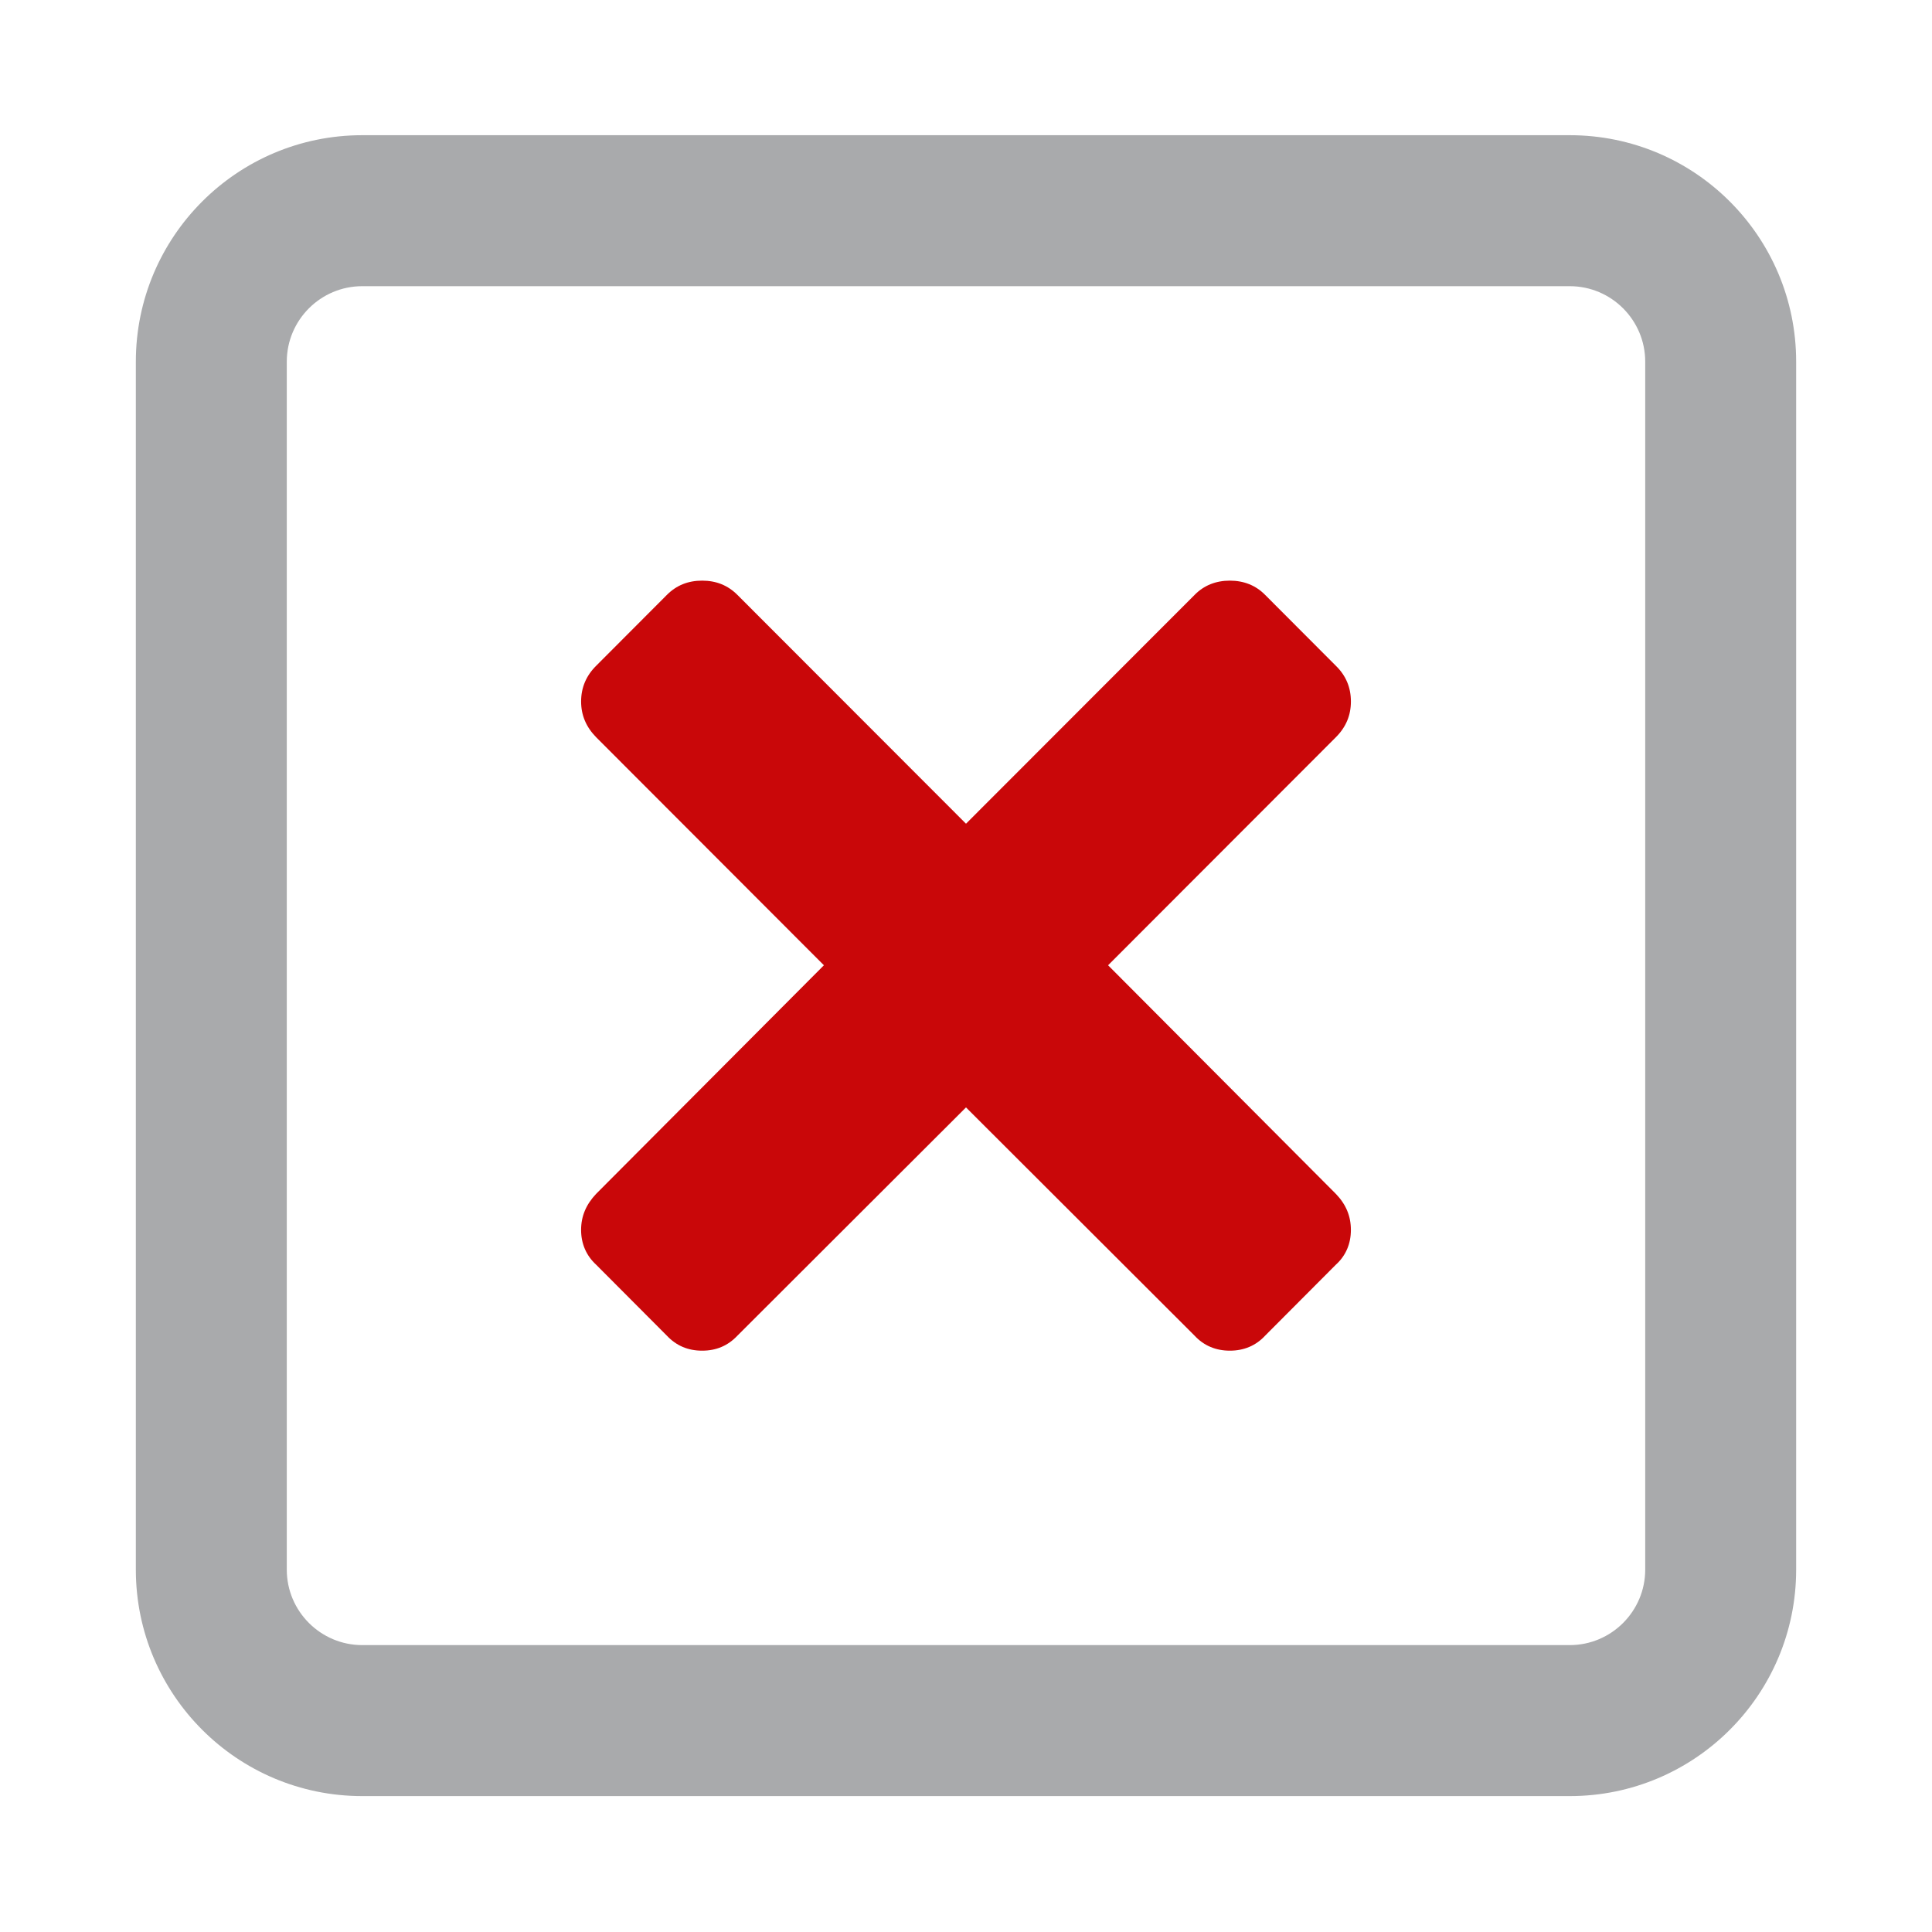 <?xml version="1.0" encoding="UTF-8" standalone="no"?>
<svg
   xmlns:dc="http://purl.org/dc/elements/1.1/"
   xmlns:cc="http://creativecommons.org/ns#"
   xmlns:rdf="http://www.w3.org/1999/02/22-rdf-syntax-ns#"
   xmlns:svg="http://www.w3.org/2000/svg"
   xmlns="http://www.w3.org/2000/svg"
   xmlns:sodipodi="http://sodipodi.sourceforge.net/DTD/sodipodi-0.dtd"
   xmlns:inkscape="http://www.inkscape.org/namespaces/inkscape"
   width="100%"
   height="100%"
   viewBox="0 0 128 128"
   version="1.1"
   xml:space="preserve"
   style="fill-rule:evenodd;clip-rule:evenodd;stroke-linejoin:round;stroke-miterlimit:1.414;"
   id="svg5835"
   inkscape:version="0.91 r13725"
   sodipodi:docname="delete_avatar.svg"><defs
     id="defs5852" /><sodipodi:namedview
     pagecolor="#ffffff"
     bordercolor="#666666"
     borderopacity="1"
     objecttolerance="10"
     gridtolerance="10"
     guidetolerance="10"
     inkscape:pageopacity="0"
     inkscape:pageshadow="2"
     inkscape:window-width="1920"
     inkscape:window-height="1017"
     id="namedview5850"
     showgrid="false"
     inkscape:zoom="1.84375"
     inkscape:cx="64"
     inkscape:cy="64"
     inkscape:window-x="-8"
     inkscape:window-y="-8"
     inkscape:window-maximized="1"
     inkscape:current-layer="svg5835" /><g
     transform="matrix(1,0,0,1,-1536,-640)"
     id="g5837"><g
       id="delete_avatar"
       transform="matrix(1,0,0,1.376,1536,454.194)"><rect
         x="0"
         y="135"
         width="128"
         height="93"
         style="fill:none;"
         id="rect5840" /><g
         transform="matrix(1,0,0,0.727,0,135)"
         id="g5842"><path
           d="M73.413,63.975L88.504,79.115C89.176,79.812 89.5,80.585 89.5,81.506C89.5,82.402 89.176,83.199 88.504,83.806L83.822,88.502C83.199,89.176 82.402,89.5 81.481,89.5C80.56,89.5 79.763,89.176 79.14,88.502L64,73.389L48.859,88.502C48.224,89.176 47.452,89.5 46.518,89.5C45.584,89.5 44.812,89.176 44.177,88.502L39.495,83.806C38.835,83.2 38.499,82.403 38.499,81.506C38.499,80.585 38.835,79.813 39.495,79.115L54.586,63.975L39.496,48.872C38.836,48.199 38.5,47.418 38.5,46.506C38.5,45.585 38.836,44.796 39.496,44.141L44.178,39.45C44.813,38.812 45.585,38.501 46.519,38.501C47.453,38.501 48.225,38.813 48.86,39.45L64,54.6L79.141,39.45C79.764,38.812 80.561,38.501 81.482,38.501C82.403,38.501 83.2,38.813 83.823,39.45L88.505,44.141C89.177,44.796 89.501,45.585 89.501,46.506C89.501,47.418 89.177,48.199 88.505,48.872L73.413,63.975Z"
           style="fill:rgb(201,7,9);fill-rule:nonzero;"
           id="path5844" /></g><g
         transform="matrix(1,0,0,0.727,0,135)"
         id="g5846"><path
           d="M104,19C106.757,19 109,21.243 109,24L109,104C109,106.757 106.757,109 104,109L24,109C21.243,109 19,106.757 19,104L19,24C19,21.243 21.243,19 24,19L104,19M104,9L24,9C15.716,9 9,15.716 9,24L9,104C9,112.284 15.716,119 24,119L104,119C112.284,119 119,112.284 119,104L119,24C119,15.716 112.284,9 104,9Z"
           style="fill:#a9aaac;fill-rule:nonzero;fill-opacity:1"
           id="path5848" /></g></g></g></svg>